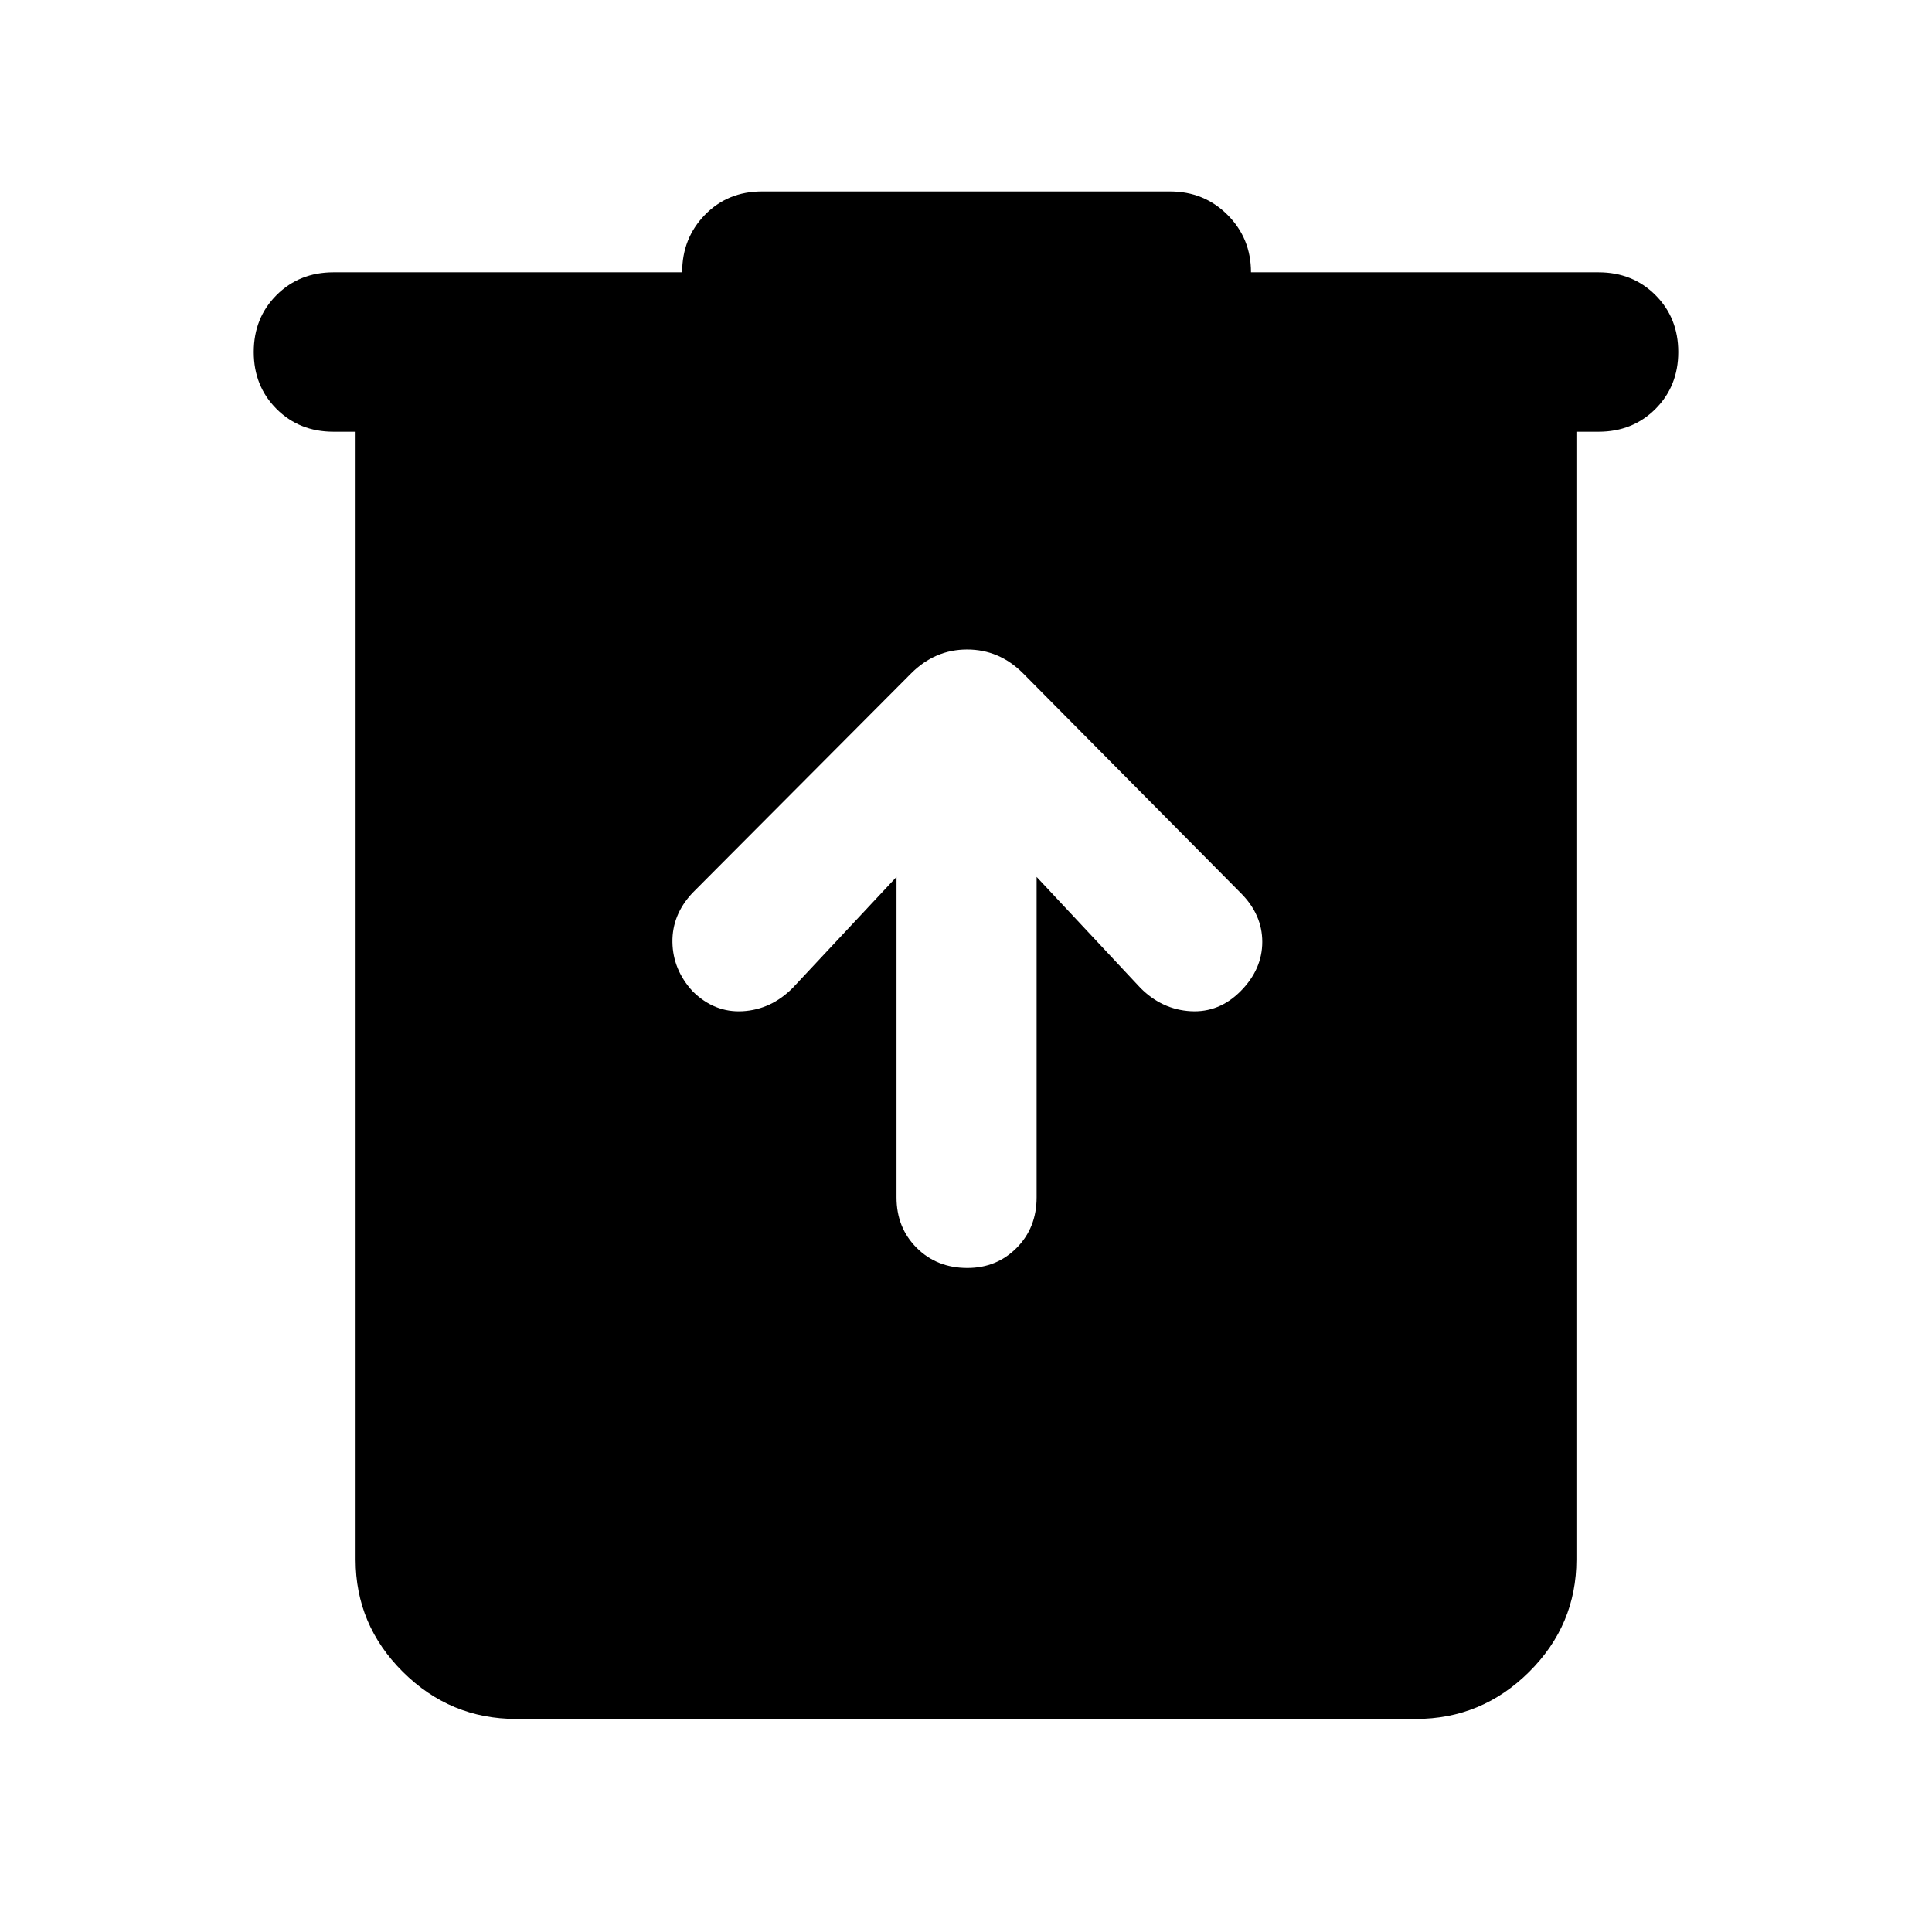 <svg xmlns="http://www.w3.org/2000/svg" width="48" height="48" viewBox="0 96 960 960"><path d="M256.478 950.131q-32.74 0-56.262-23.356-23.522-23.355-23.522-55.862V310.522h-11q-16.956 0-28.283-11.326-11.326-11.326-11.326-28.283t11.326-28.283q11.327-11.326 28.283-11.326h173.262q0-16.957 11.326-28.566 11.327-11.609 28.283-11.609h202.87q16.886 0 28.53 11.644 11.644 11.645 11.644 28.531h172.697q16.956 0 28.283 11.326 11.326 11.326 11.326 28.283t-11.326 28.283q-11.327 11.326-28.283 11.326h-11v560.391q0 32.507-23.522 55.862-23.522 23.356-56.262 23.356H256.478Zm189-418.391v159.217q0 15.105 10.022 25.096t25.174 9.991q14.587 0 24.5-9.991t9.913-25.096V531.74l51.652 55.217q10.696 10.695 24.891 11.498 14.196.802 24.892-10.022 10.696-10.825 10.696-24.412 0-13.586-10.696-24.282L508.348 430.565q-11.826-11.826-27.783-11.826-15.956 0-27.783 11.826L344.043 539.739q-10.13 10.846-9.913 24.467.218 13.62 10.026 24.341 10.809 10.72 24.892 9.913 14.082-.808 24.778-11.503l51.652-55.217Z"/></svg>
